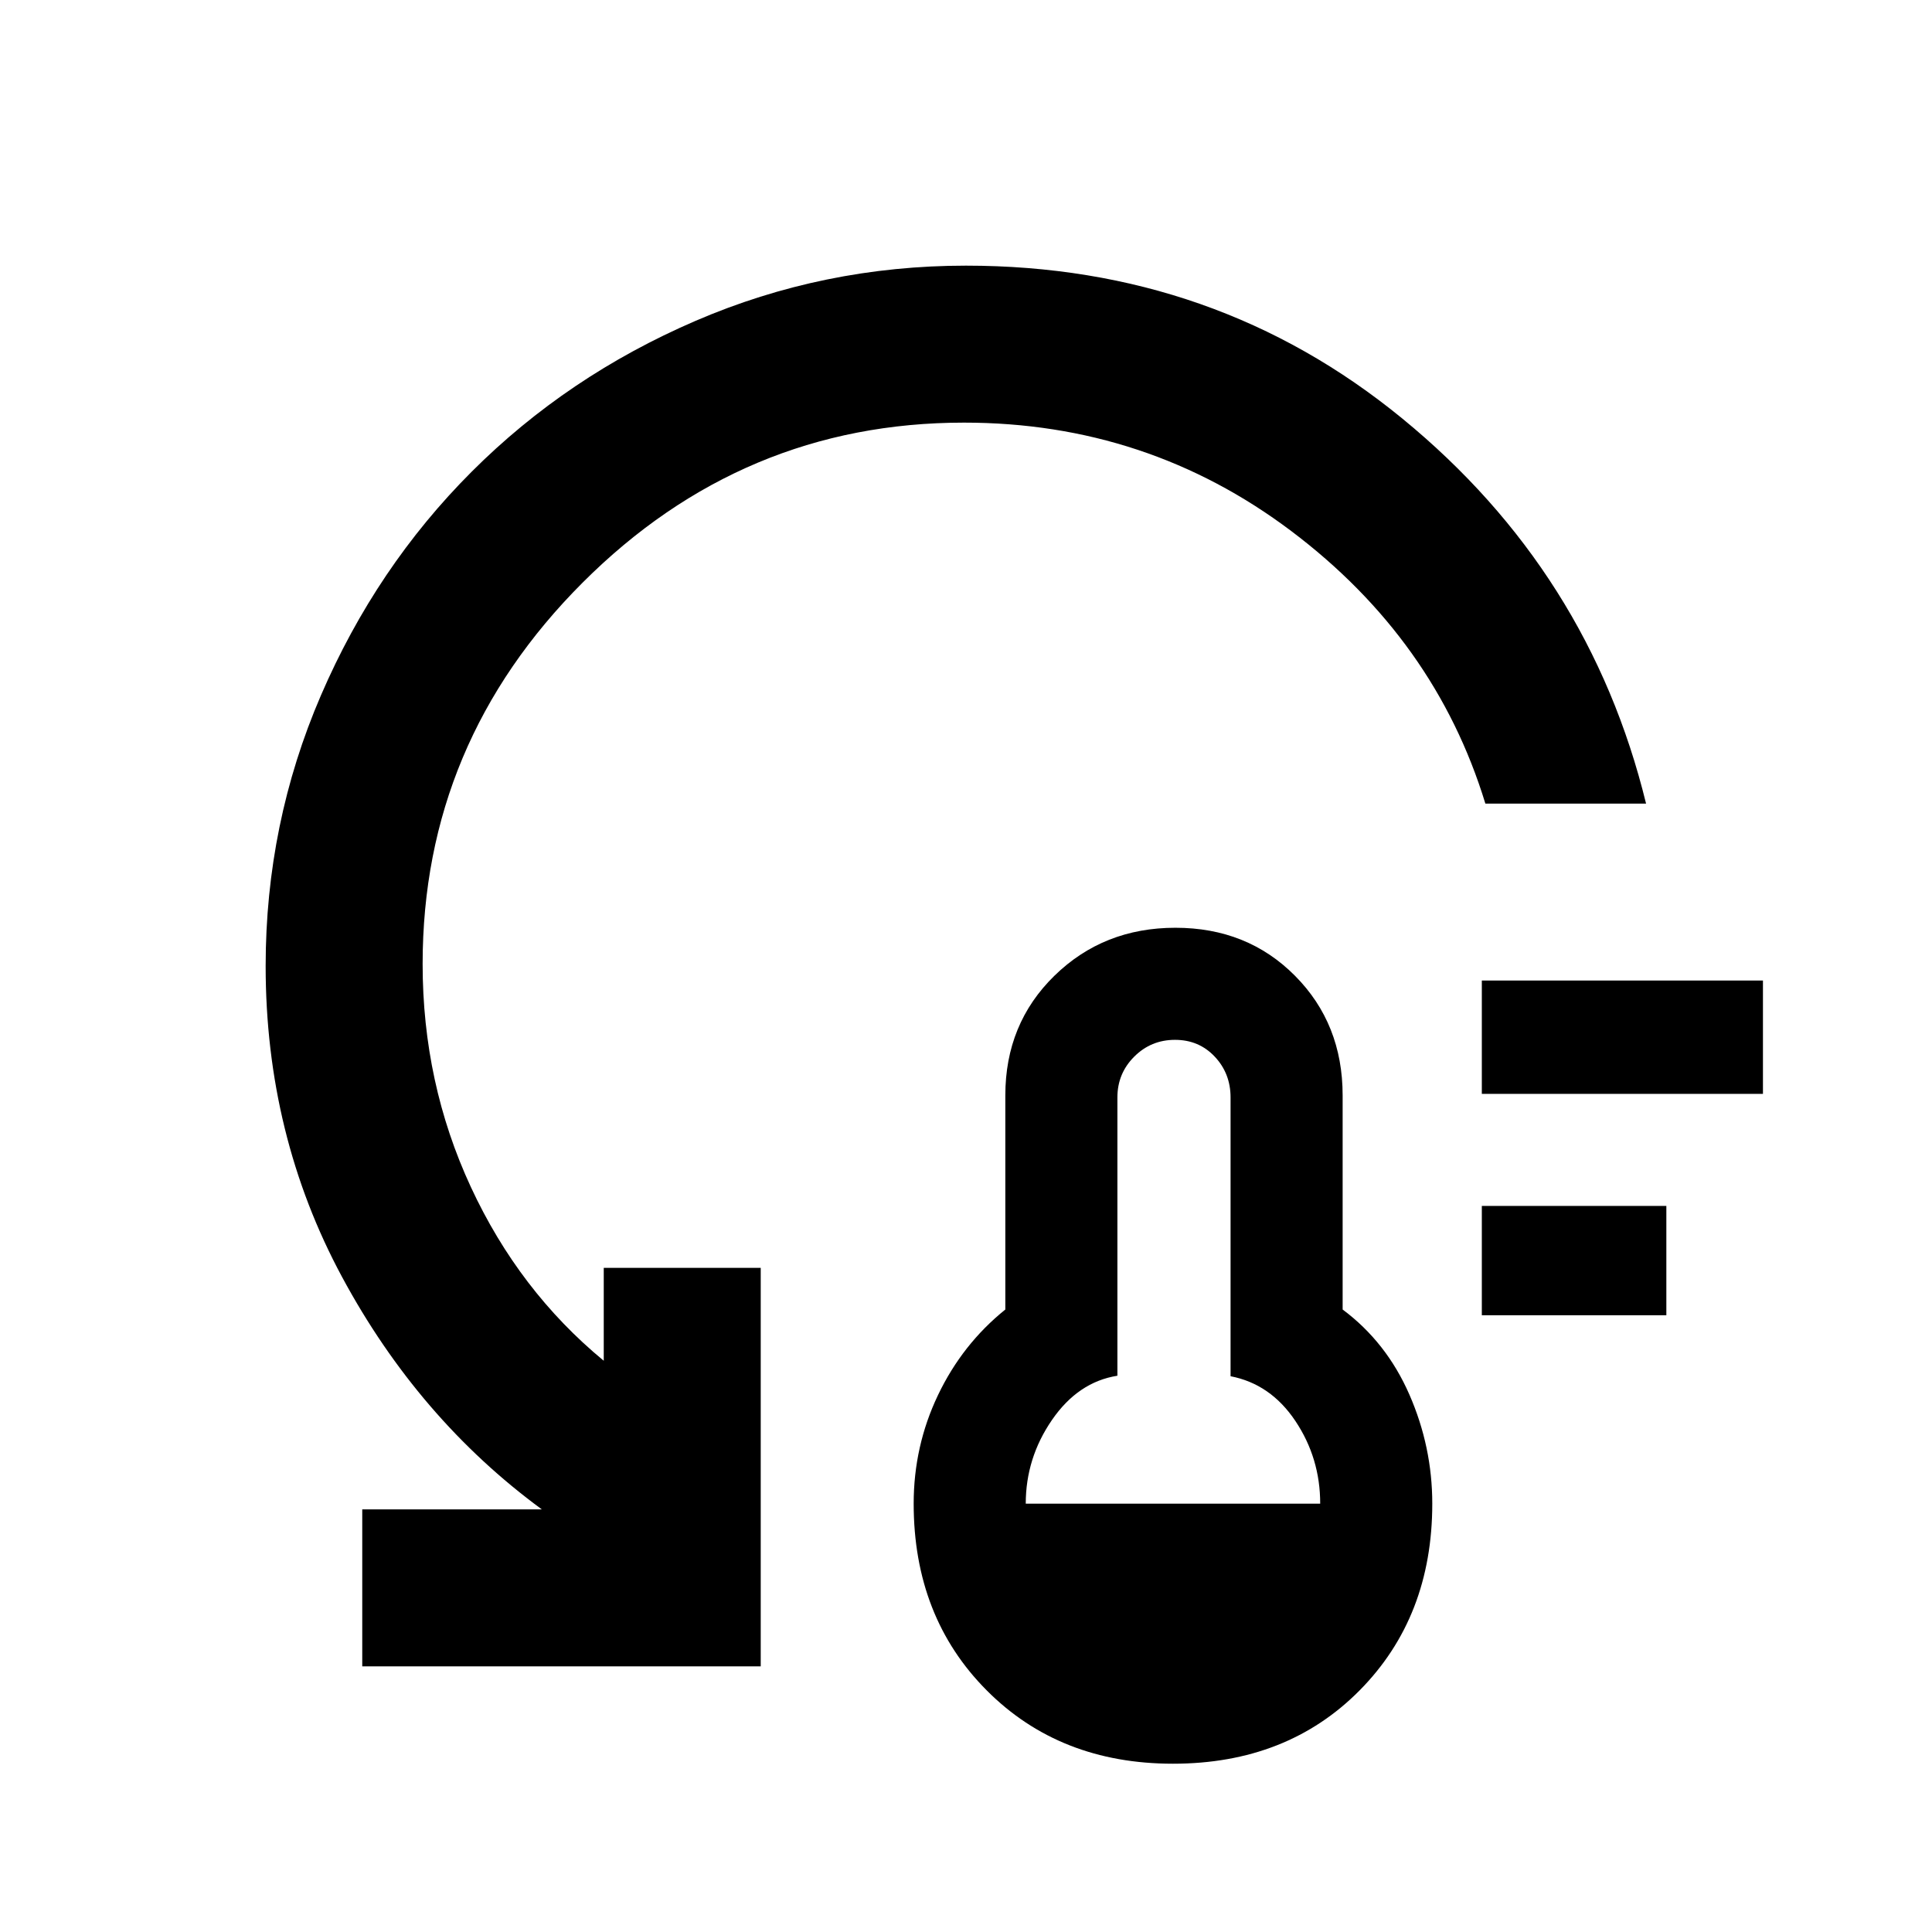 <svg xmlns="http://www.w3.org/2000/svg" height="20" viewBox="0 -960 960 960" width="20"><path d="M582.85-83.62q-56.31 0-92.58-36.46Q454-156.54 454-212.85q0-28.61 12.08-53.92 12.07-25.31 33.46-42.54v-106.38q0-35.63 24.4-59.47Q548.35-499 584.06-499q35.71 0 59.4 23.84 23.69 23.84 23.69 59.47v106.38q21.77 16.23 33.16 42.26 11.38 26.02 11.38 54.2 0 56.31-36.08 92.77-36.07 36.46-92.76 36.46Zm-73.16-129.23H656q0-22.61-12.31-41.04-12.31-18.42-32.23-22.27v-138.53q0-11.91-7.85-20.26-7.86-8.36-19.76-8.36-11.91 0-20.27 8.36-8.35 8.35-8.35 20.26v138.28q-19.54 3.1-32.54 22.02-13 18.93-13 41.54Zm226.62-93.61v-54.31H828v54.31h-91.69Zm0-110v-56.31H876v56.31H736.31Zm81.61-144.23h-79.85q-24.92-81.54-96.45-135.43Q570.08-750 479-750q-110 0-189.5 79.5T210-481q0 59.15 23.96 110.81 23.96 51.65 66.04 86.34V-330h78v198H180v-78h89.23q-61.3-45-99.27-115.49Q132-395.97 132-480q0-70.77 27.47-134.48 27.47-63.71 74.91-111.14 47.43-47.44 111.14-74.91T480-828q124.16 0 216.96 76.1 92.81 76.09 120.96 191.21Z"/></svg>